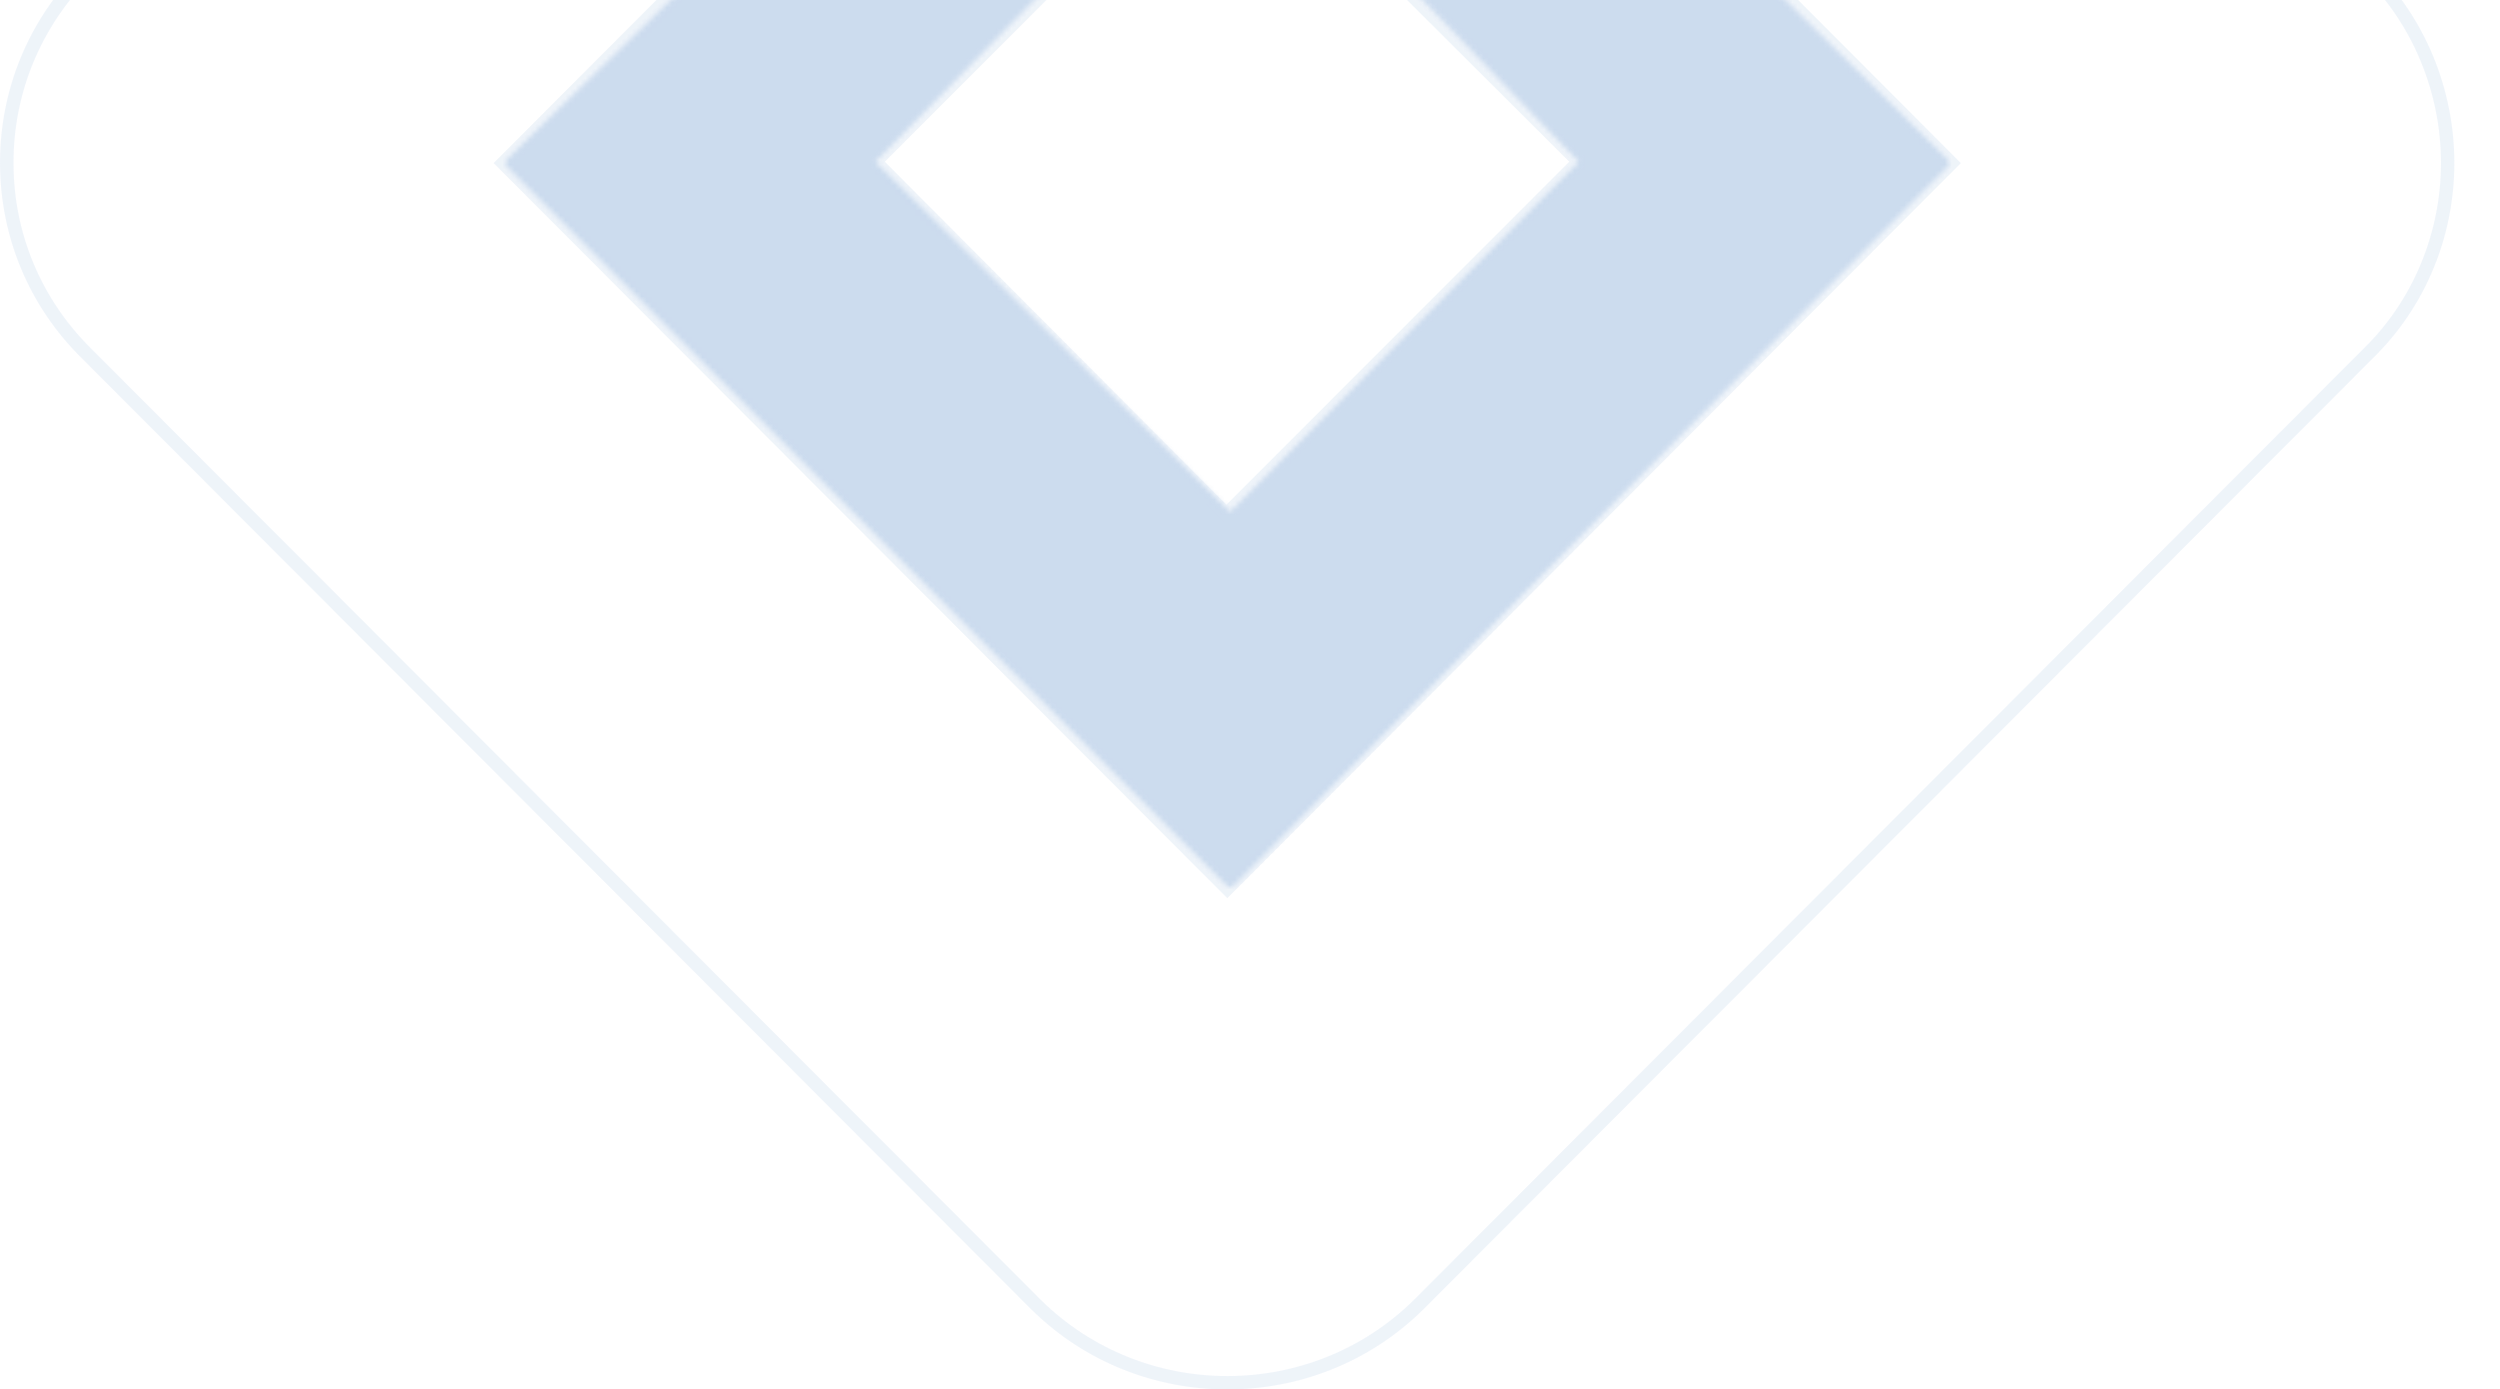 <svg width="493" height="274" viewBox="0 0 493 274" fill="none" xmlns="http://www.w3.org/2000/svg">
<g opacity="0.3" clip-path="url(#clip0_296_3590)">
<g clip-path="url(#clip1_296_3590)">
<mask id="mask0_296_3590" style="mask-type:luminance" maskUnits="userSpaceOnUse" x="99" y="-108" width="286" height="284">
<path d="M384.807 -107.415H99.22V175.341H384.807V-107.415Z" fill="white"/>
</mask>
<g mask="url(#mask0_296_3590)">
<mask id="mask1_296_3590" style="mask-type:luminance" maskUnits="userSpaceOnUse" x="99" y="-108" width="286" height="284">
<path d="M242.586 100.917L172.633 31.891L242.586 -39.289L311.339 31.891L242.586 100.917ZM242.586 175.341L384.807 32.136L242.586 -107.415L99.22 32.136L242.586 175.341Z" fill="white"/>
</mask>
<g mask="url(#mask1_296_3590)">
<path d="M384.807 -107.415H99.22V175.341H384.807V-107.415Z" fill="url(#paint0_linear_296_3590)"/>
</g>
</g>
<path d="M242.014 274C228.007 274 214 268.739 203.345 258.188L16.078 70.602C5.75 60.406 0.055 46.776 0 32.273C-0.054 17.66 5.669 3.866 16.078 -6.548L203.345 -194.134C224.737 -215.289 259.318 -215.289 280.465 -194.134L467.977 -6.548C478.141 3.403 484 17.497 484 32.136C484 46.776 478.169 60.652 467.977 70.602L280.71 258.188C270.055 268.739 256.048 274 242.041 274H242.014ZM241.987 -207.356C228.688 -207.356 215.39 -202.312 205.198 -192.253L17.959 -4.667C8.039 5.256 2.616 18.369 2.671 32.273C2.698 46.067 8.148 59.016 17.959 68.721L205.226 256.307C225.527 276.372 258.555 276.372 278.857 256.307L466.124 68.721C475.825 59.261 481.357 45.931 481.357 32.136C481.357 18.342 475.798 4.766 466.124 -4.667L278.584 -192.253C268.529 -202.312 255.285 -207.356 241.987 -207.356ZM242.014 177.113L241.087 176.186L97.34 32.164L242.014 -112.813L386.688 32.164L242.014 177.14V177.113ZM101.073 32.136L242.014 173.351L382.955 32.136L242.014 -109.078L101.073 32.136ZM241.851 103.261L170.753 31.891L241.851 -39.234L313.193 31.891L241.851 103.261ZM174.487 31.891L241.851 99.527L309.46 31.891L241.851 -35.499L174.487 31.891Z" fill="#5387C6" fill-opacity="0.31"/>
</g>
</g>
<defs>
<linearGradient id="paint0_linear_296_3590" x1="242.206" y1="178.111" x2="242.206" y2="-93.469" gradientUnits="userSpaceOnUse">
<stop stop-color="#5488C7"/>
<stop offset="0.28" stop-color="#5488C7"/>
<stop offset="0.99" stop-color="#5488C7"/>
<stop offset="1" stop-color="#5488C7"/>
</linearGradient>
<clipPath id="clip0_296_3590">
<rect width="493" height="274" fill="white"/>
</clipPath>
<clipPath id="clip1_296_3590">
<rect width="484" height="484" fill="white" transform="translate(0 -210)"/>
</clipPath>
</defs>
</svg>
